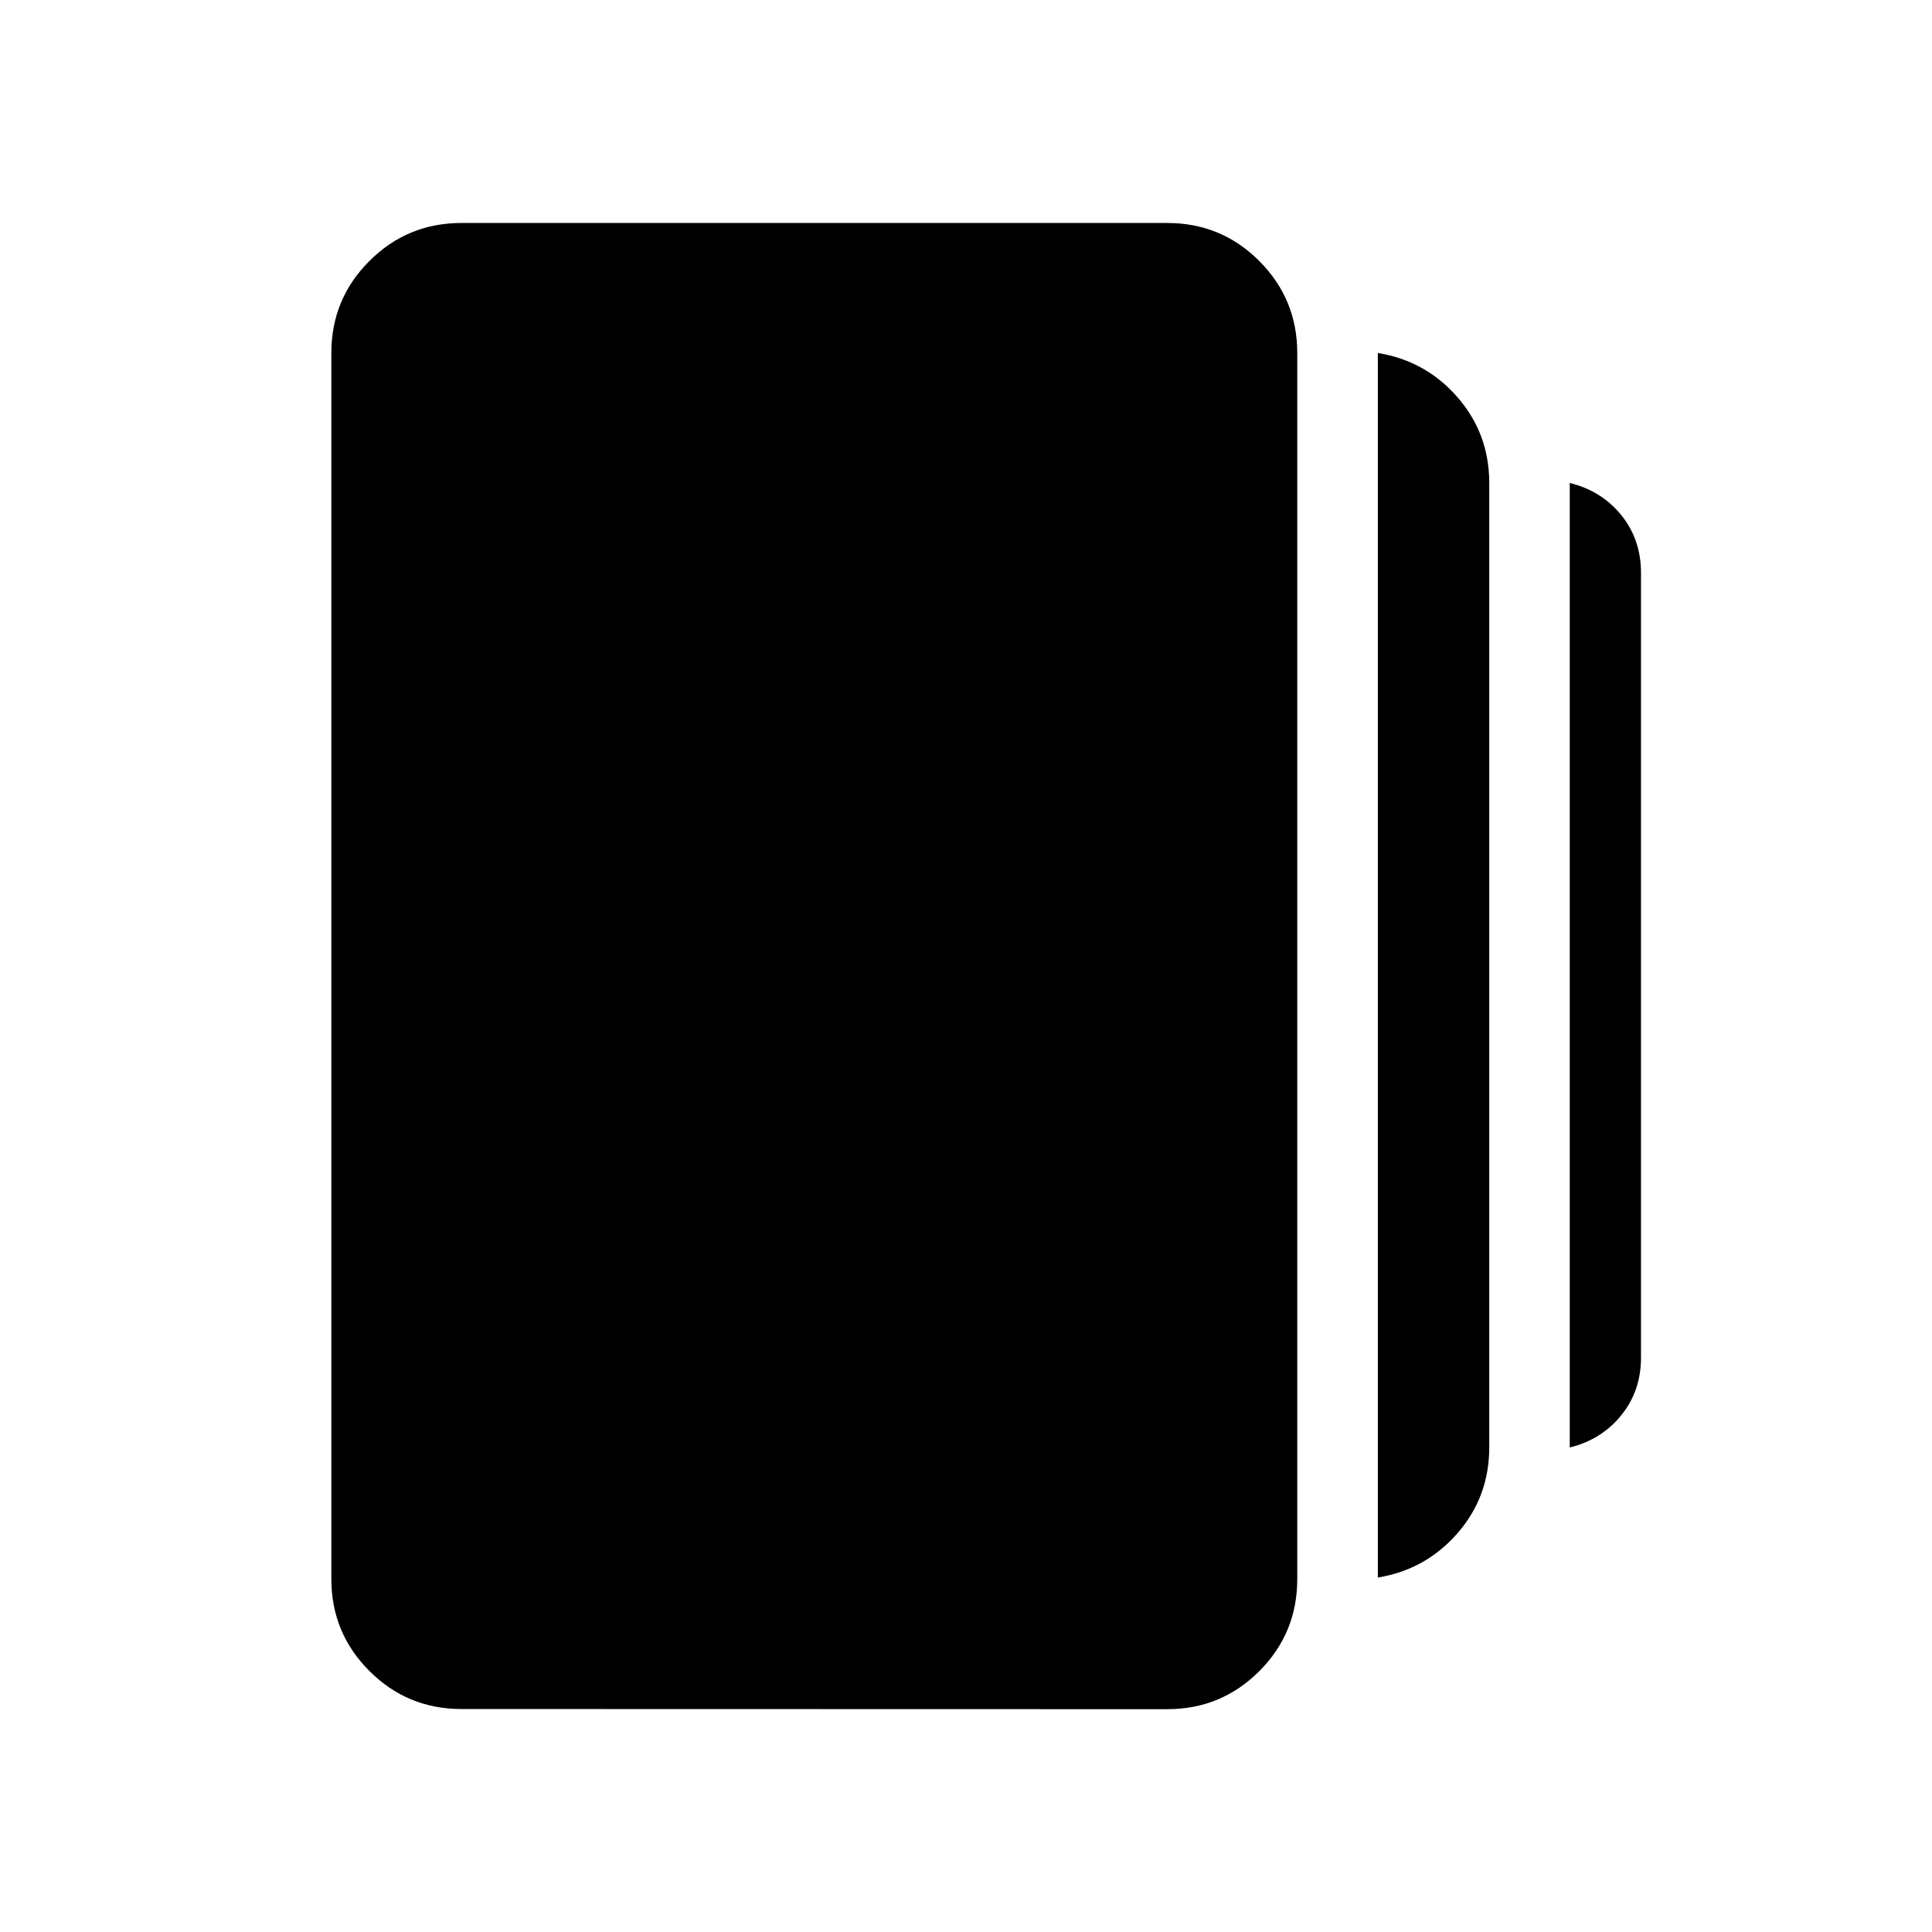<svg xmlns="http://www.w3.org/2000/svg" xmlns:xlink="http://www.w3.org/1999/xlink" width="24" height="24" viewBox="0 0 24 24"><path fill="currentColor" d="M17.116 19.596V4.385q.594.096.989.549T18.5 6v11.98q0 .614-.395 1.067q-.396.453-.99.55M5.732 21.23q-.671 0-1.143-.472q-.473-.473-.473-1.144V4.386q0-.672.473-1.144q.472-.472 1.143-.472H14.5q.671 0 1.143.472q.472.473.472 1.144v15.23q0 .672-.472 1.144t-1.143.472zM19.5 17.98V6q.394.096.64.399q.245.303.245.717v9.75q0 .413-.246.716q-.245.302-.639.399"/></svg>